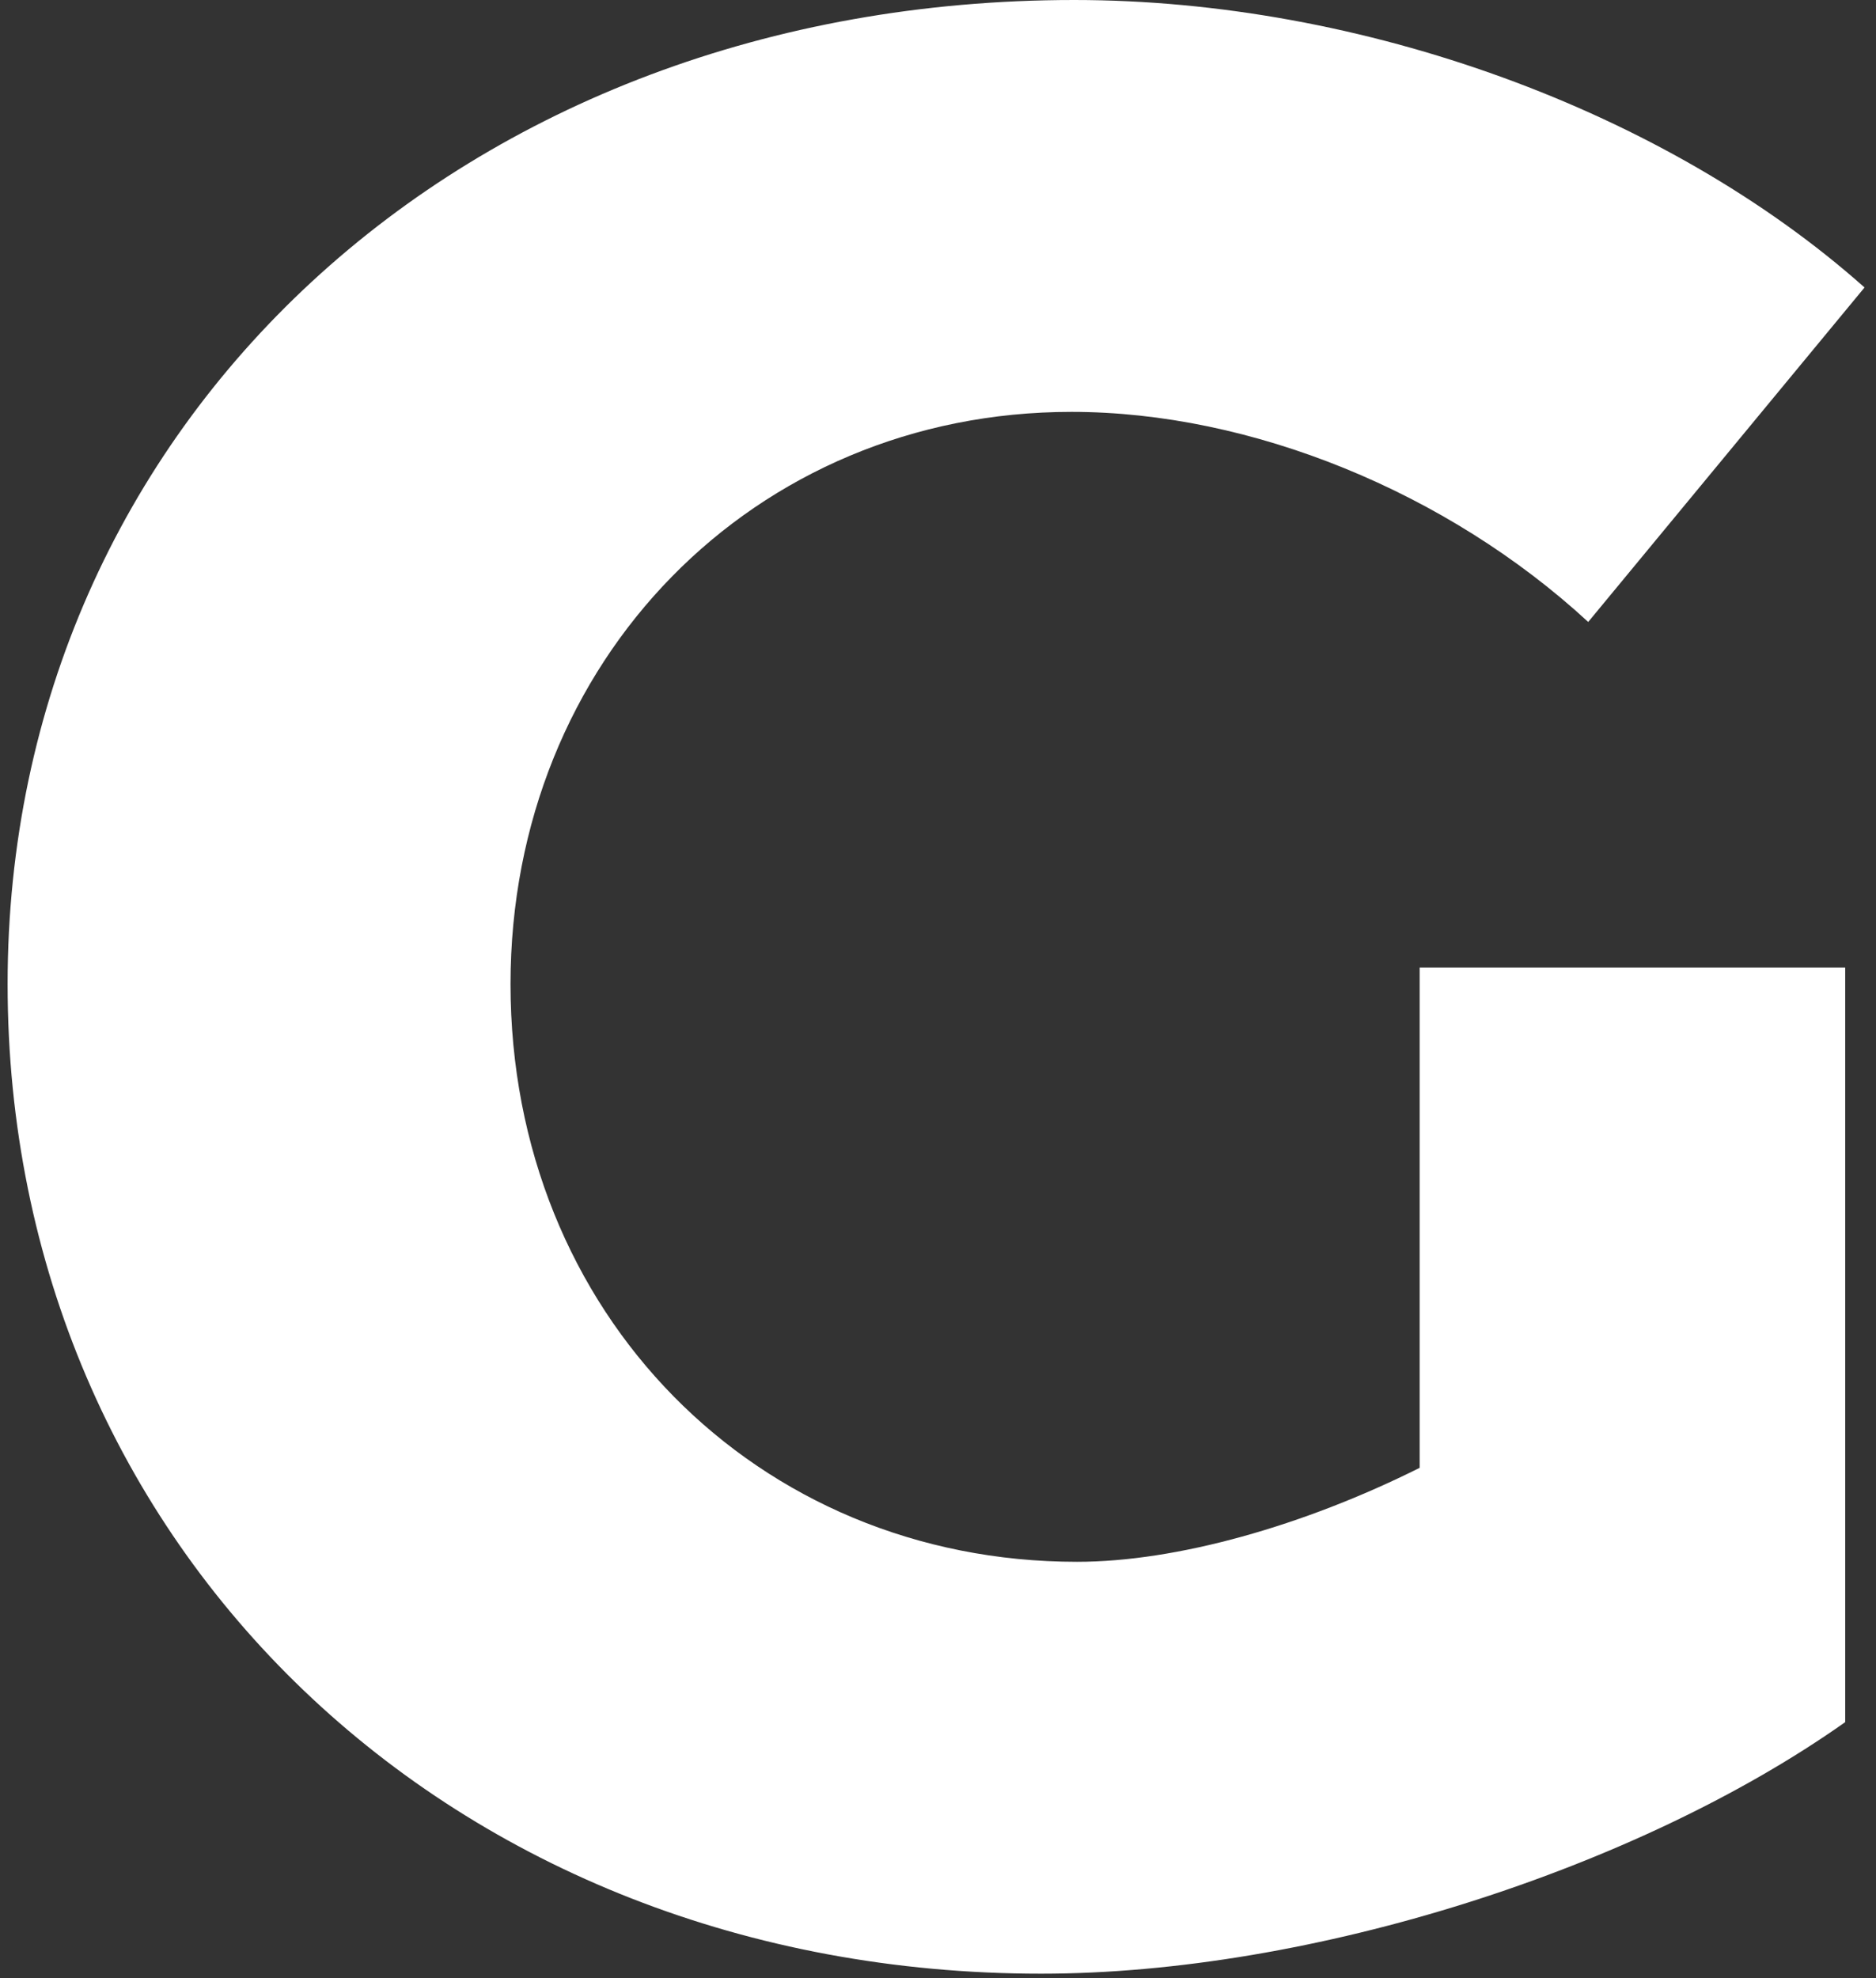 <?xml version="1.0" encoding="UTF-8" standalone="no"?>
<svg width="148px" height="156px" viewBox="0 0 148 156" version="1.1" xmlns="http://www.w3.org/2000/svg" xmlns:xlink="http://www.w3.org/1999/xlink" xmlns:sketch="http://www.bohemiancoding.com/sketch/ns">
    <rect x="0" y="0" width="148" height="156" fill="#333333" stroke="none"/>
    <!-- Generator: Sketch 3.4 (15588) - http://www.bohemiancoding.com/sketch -->
    <title>char_g</title>
    <desc>Created with Sketch.</desc>
    <defs></defs>
    <g id="Page-1" stroke="none" stroke-width="1" fill="none" fill-rule="evenodd" sketch:type="MSPage">
        <g id="text" sketch:type="MSLayerGroup" transform="translate(-834, -244)" fill="#FFFFFF">
            <path d="M945.998,320.3 L945.998,359.758 C936.842,364.336 926.814,367.17 918.966,367.17 C893.678,367.17 874.276,347.55 874.276,321.608 C874.276,296.102 893.46,276.482 918.53,276.482 C932.7,276.482 948.178,282.804 959.296,293.05 L981.096,266.672 C965.4,252.72 941.42,244 918.748,244 C870.57,244 834.6,277.354 834.6,321.608 C834.6,366.08 869.698,399.652 916.132,399.652 C937.496,399.652 963.22,391.368 979.57,379.814 L979.57,320.3 L945.998,320.3 Z" id="char_g" sketch:type="MSShapeGroup"></path>
        </g>
    </g>
</svg>